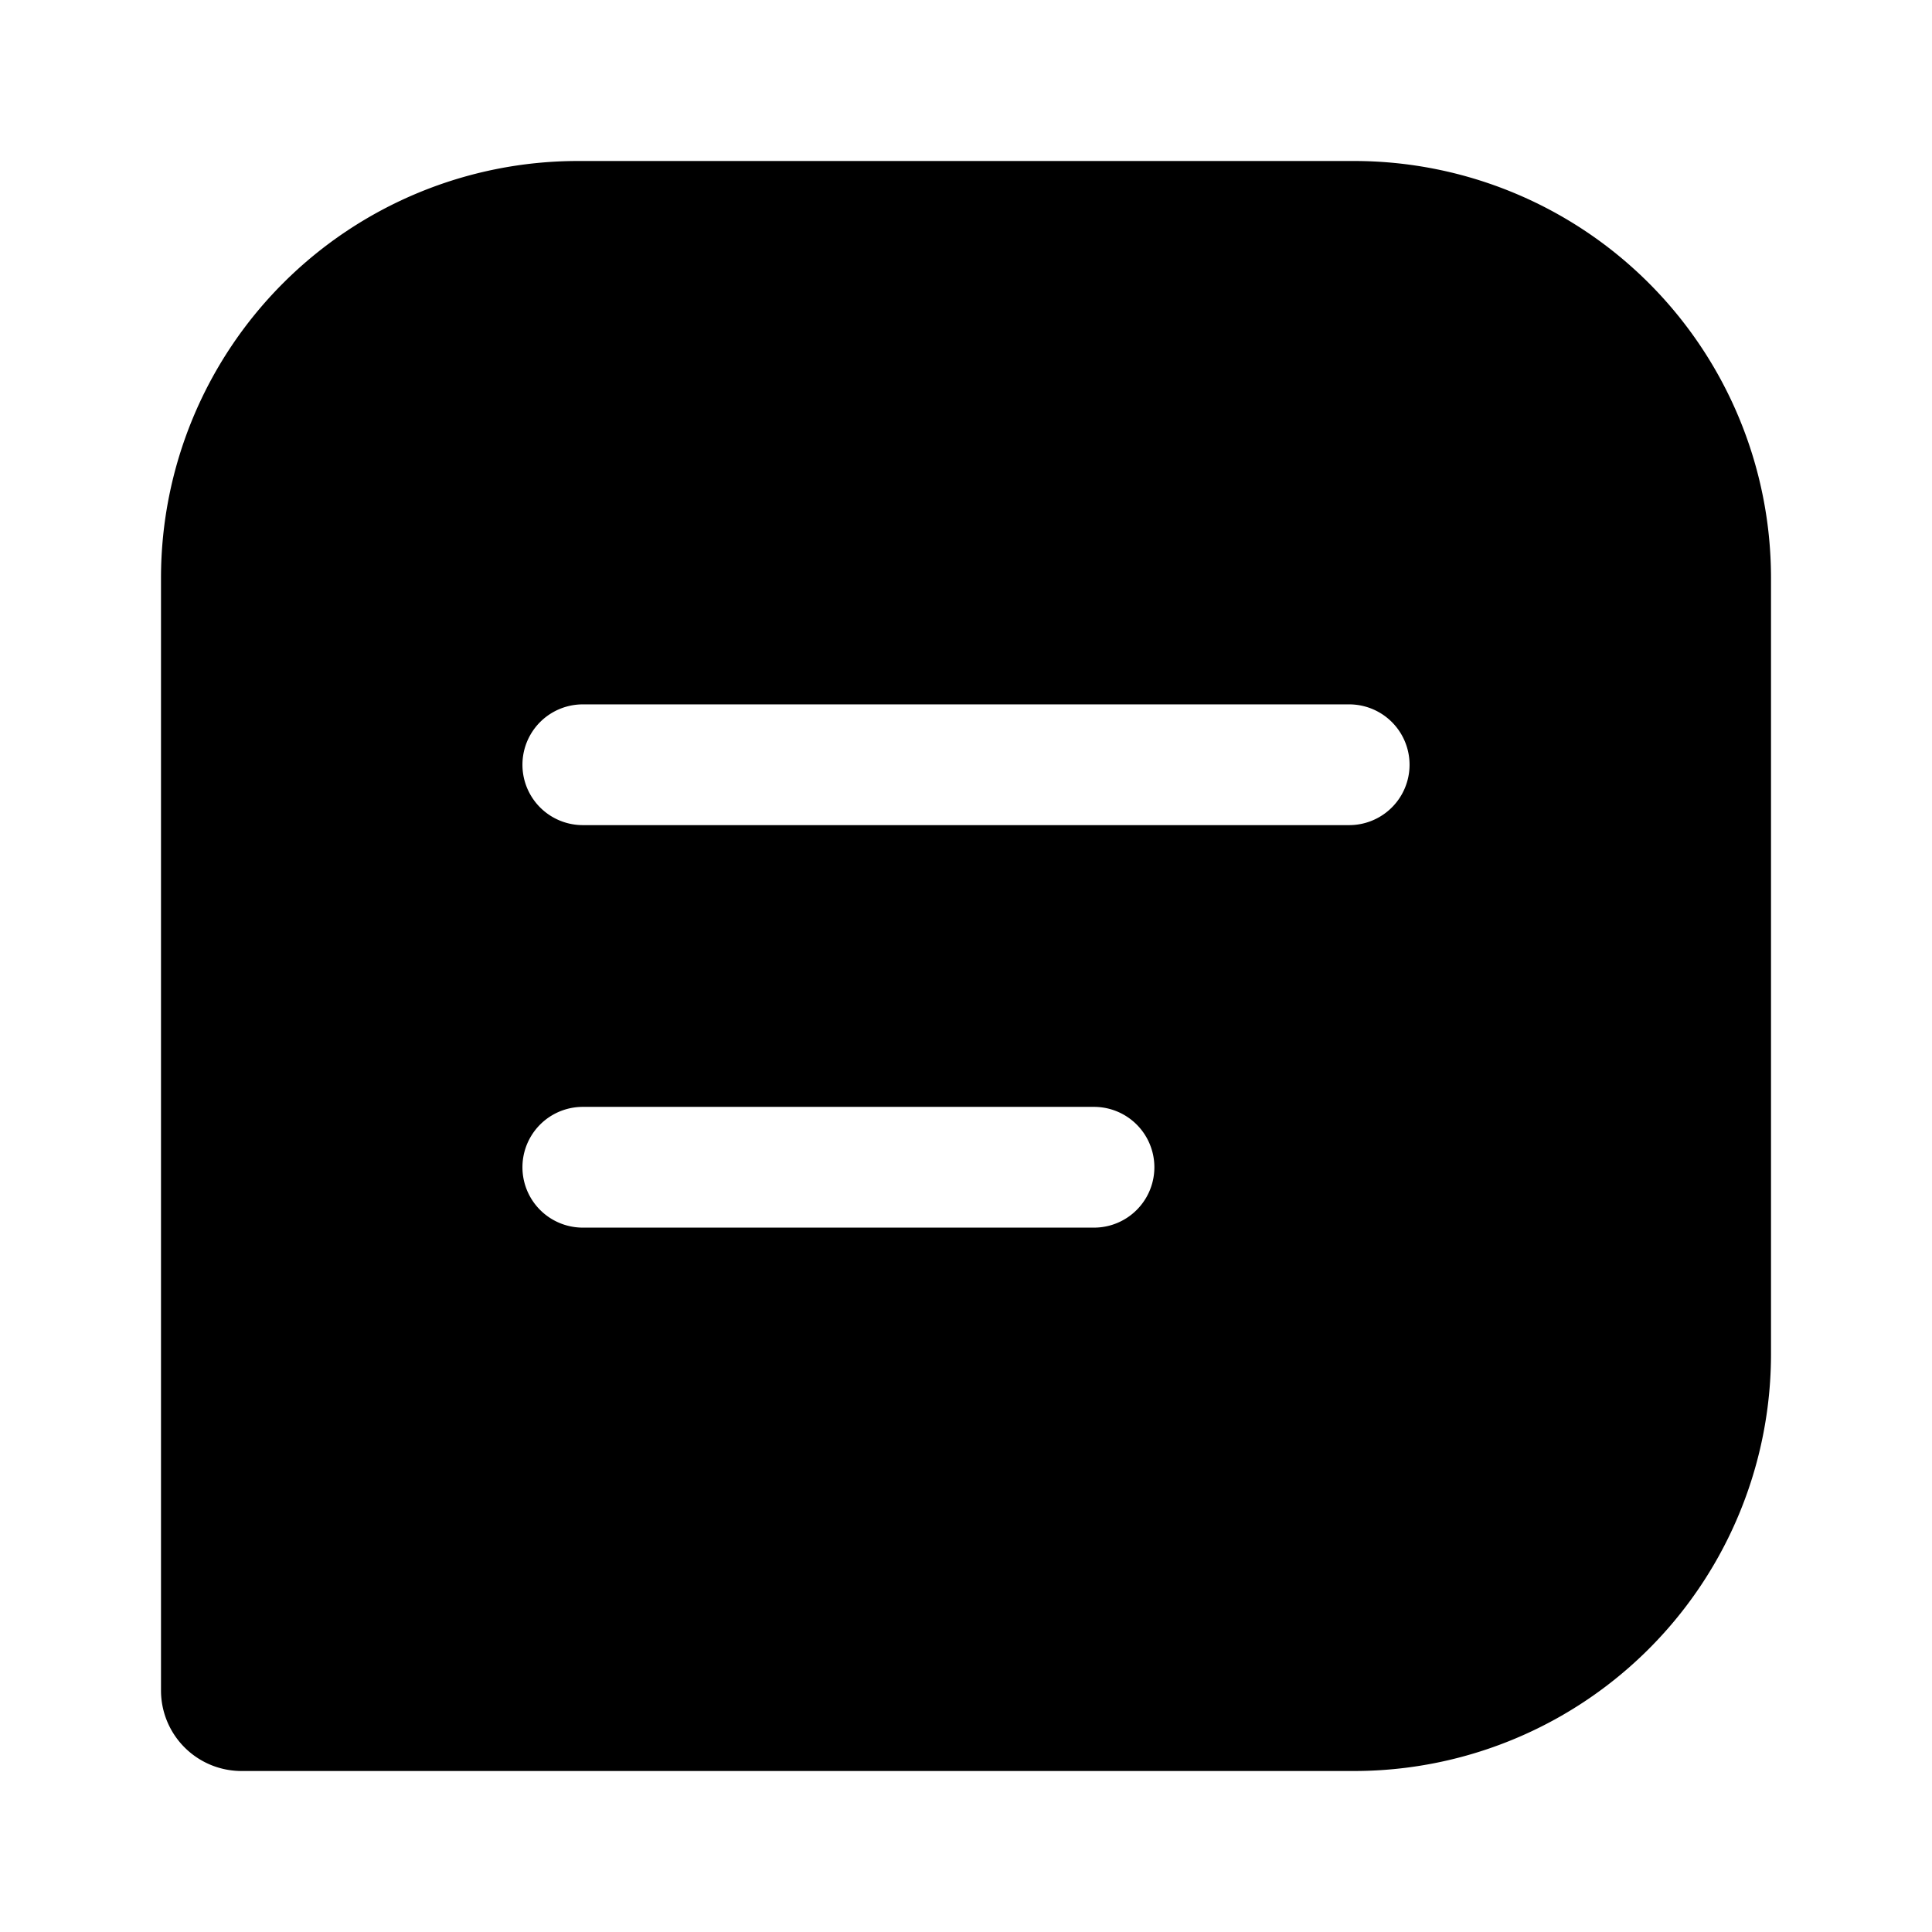 <svg xmlns="http://www.w3.org/2000/svg" viewBox="0 0 24 24"><g id="communication"><g id="message-text"><path d="M16.82,2H7.18A5.18,5.18,0,0,0,2,7.18V21a1,1,0,0,0,1,1h13.8A5.18,5.18,0,0,0,22,16.82V7.18A5.18,5.18,0,0,0,16.82,2ZM13.59,15.25H7.24a.75.75,0,0,1,0-1.5h6.35a.75.75,0,0,1,0,1.5Zm3.17-5H7.24a.75.75,0,0,1,0-1.5h9.52a.75.75,0,0,1,0,1.5Z"/></g></g></svg>